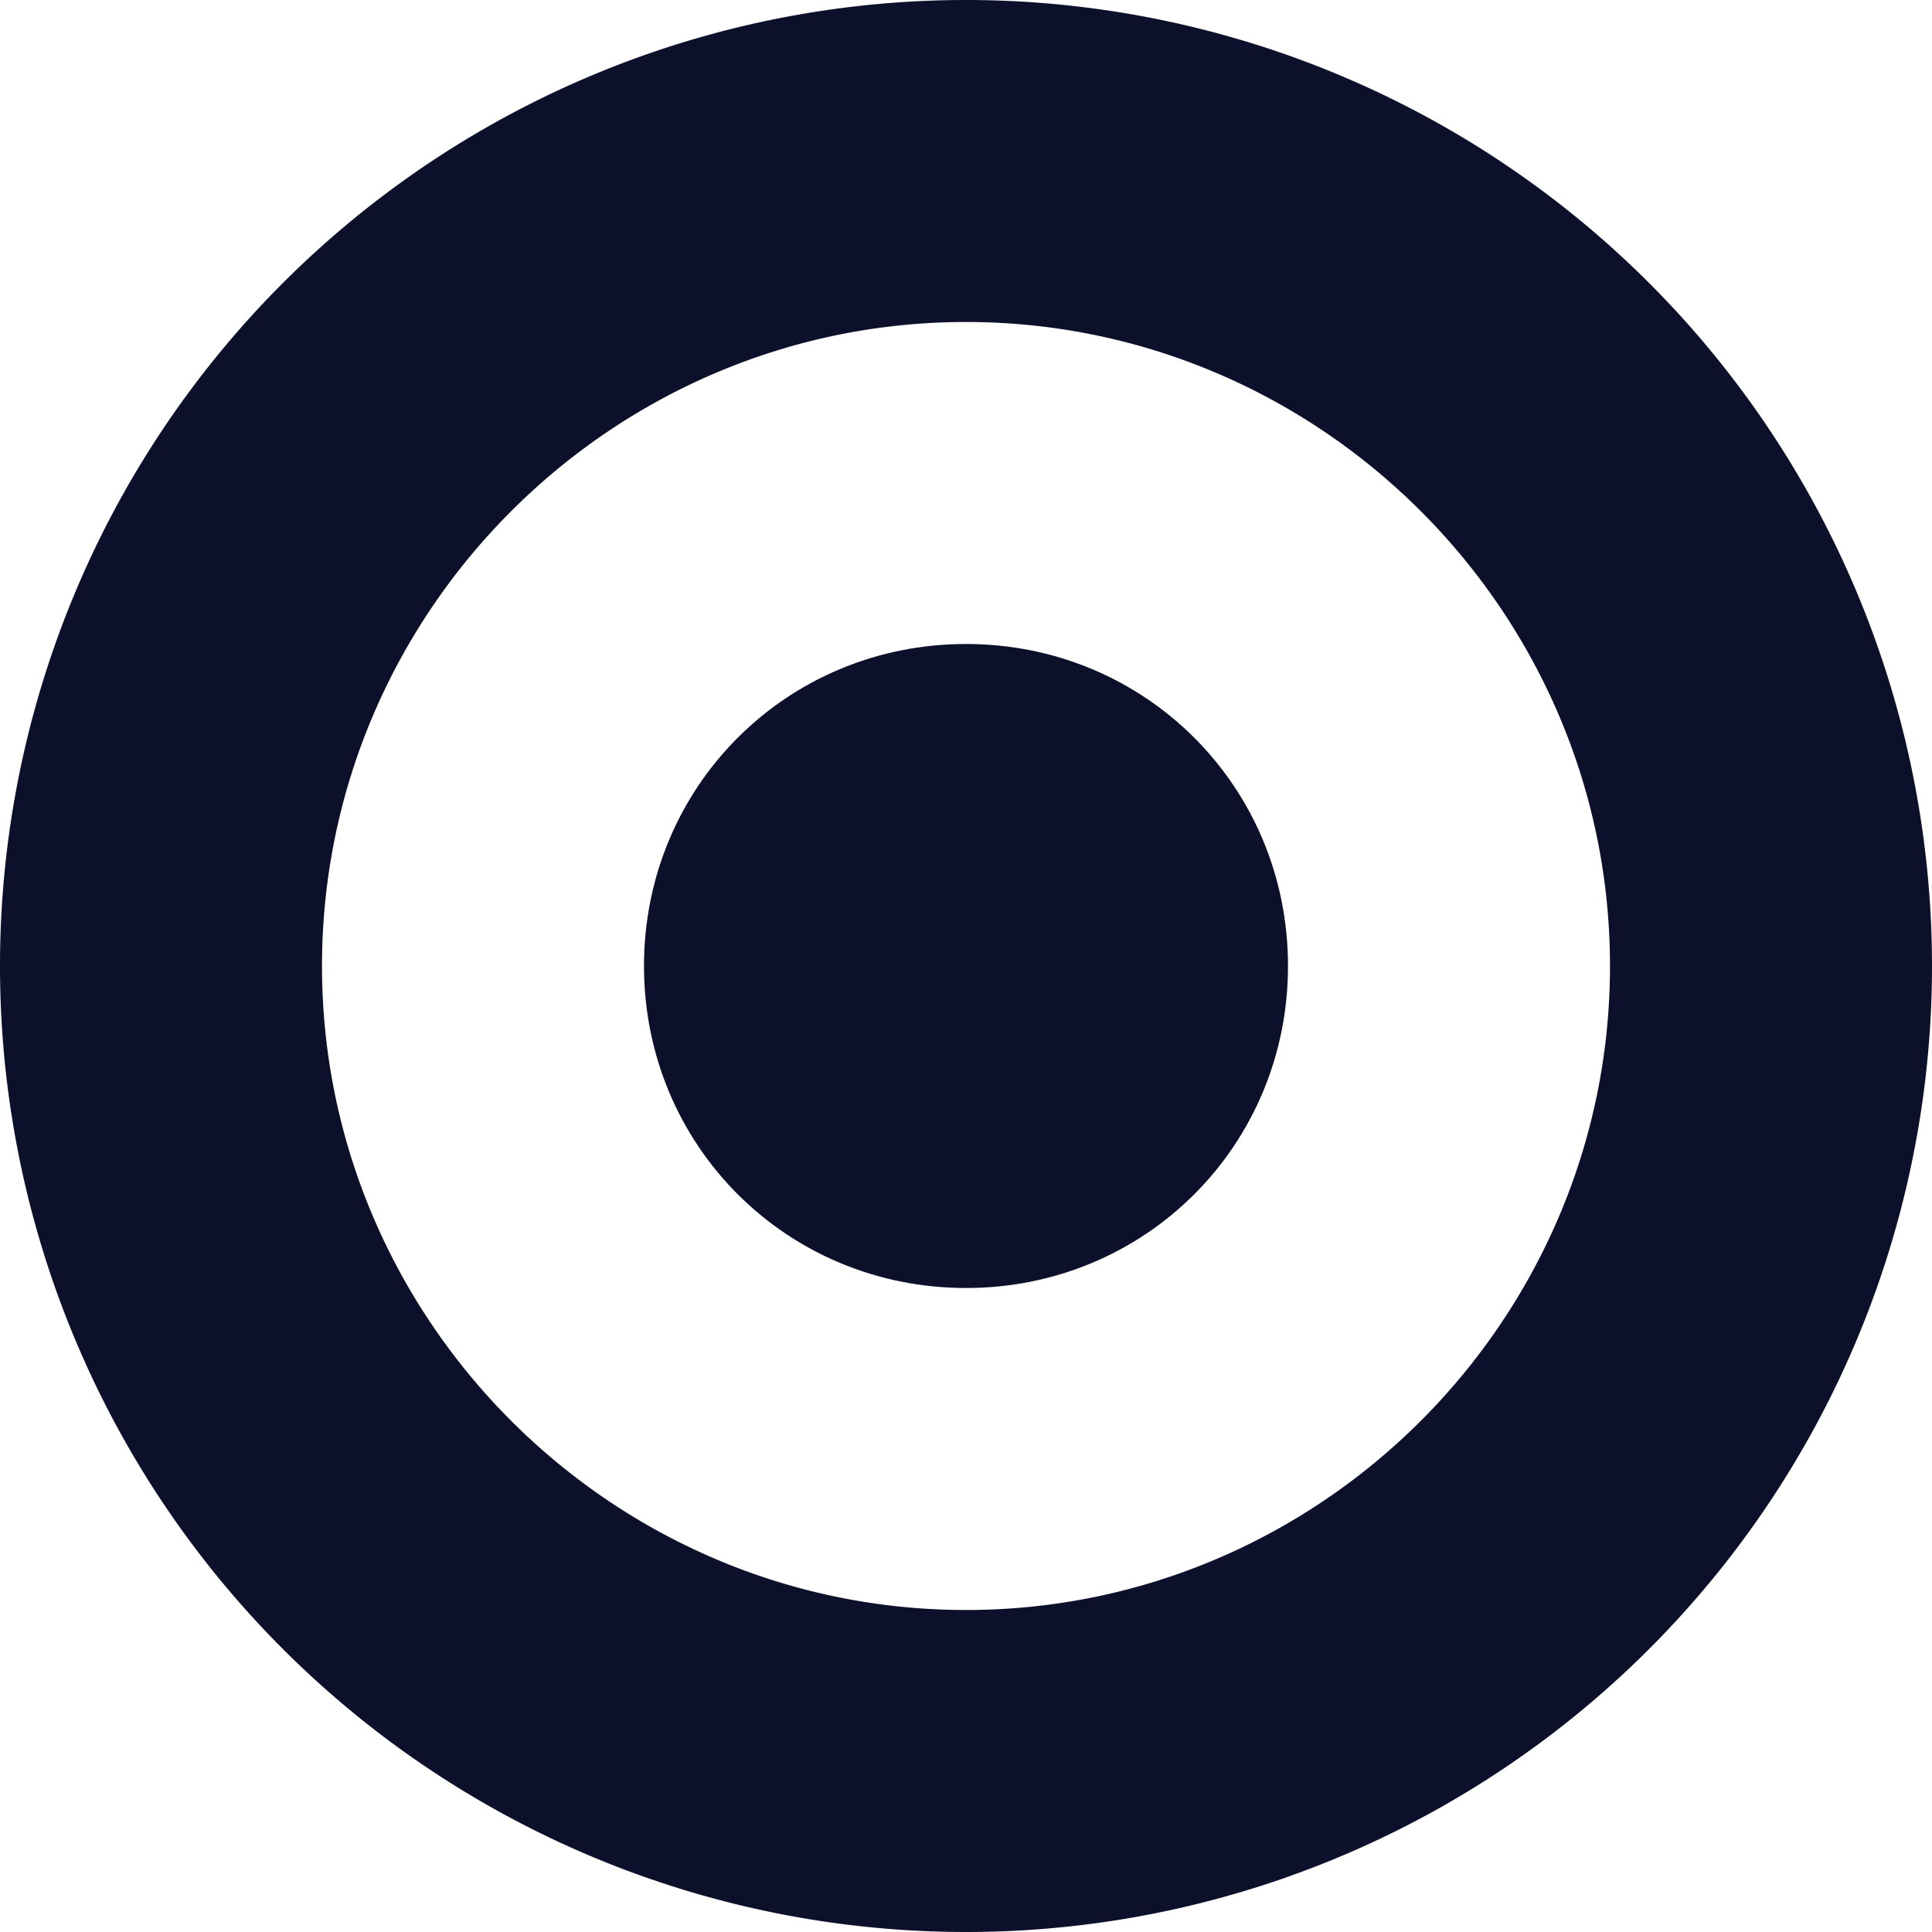 <svg
  xmlns="http://www.w3.org/2000/svg"
  id="Layer_1"
  x="0"
  y="0"
  version="1.1"
  viewBox="0 0 42 42"
  xml:space="preserve"
  width="42"
  height="42"
  fill="#0d102b"
>
  <path d="M21 14c-3.9 0-7 3.1-7 7s3.1 7 7 7 7-3.1 7-7-3.1-7-7-7" />
  <path
    d="M21 0a21 21 0 100 42 21 21 0 000-42zm0 35c-7.7 0-14-6.3-14-14S13.3 7 21 7s14 6.3 14 14-6.3 14-14 14z"
  />
</svg>
